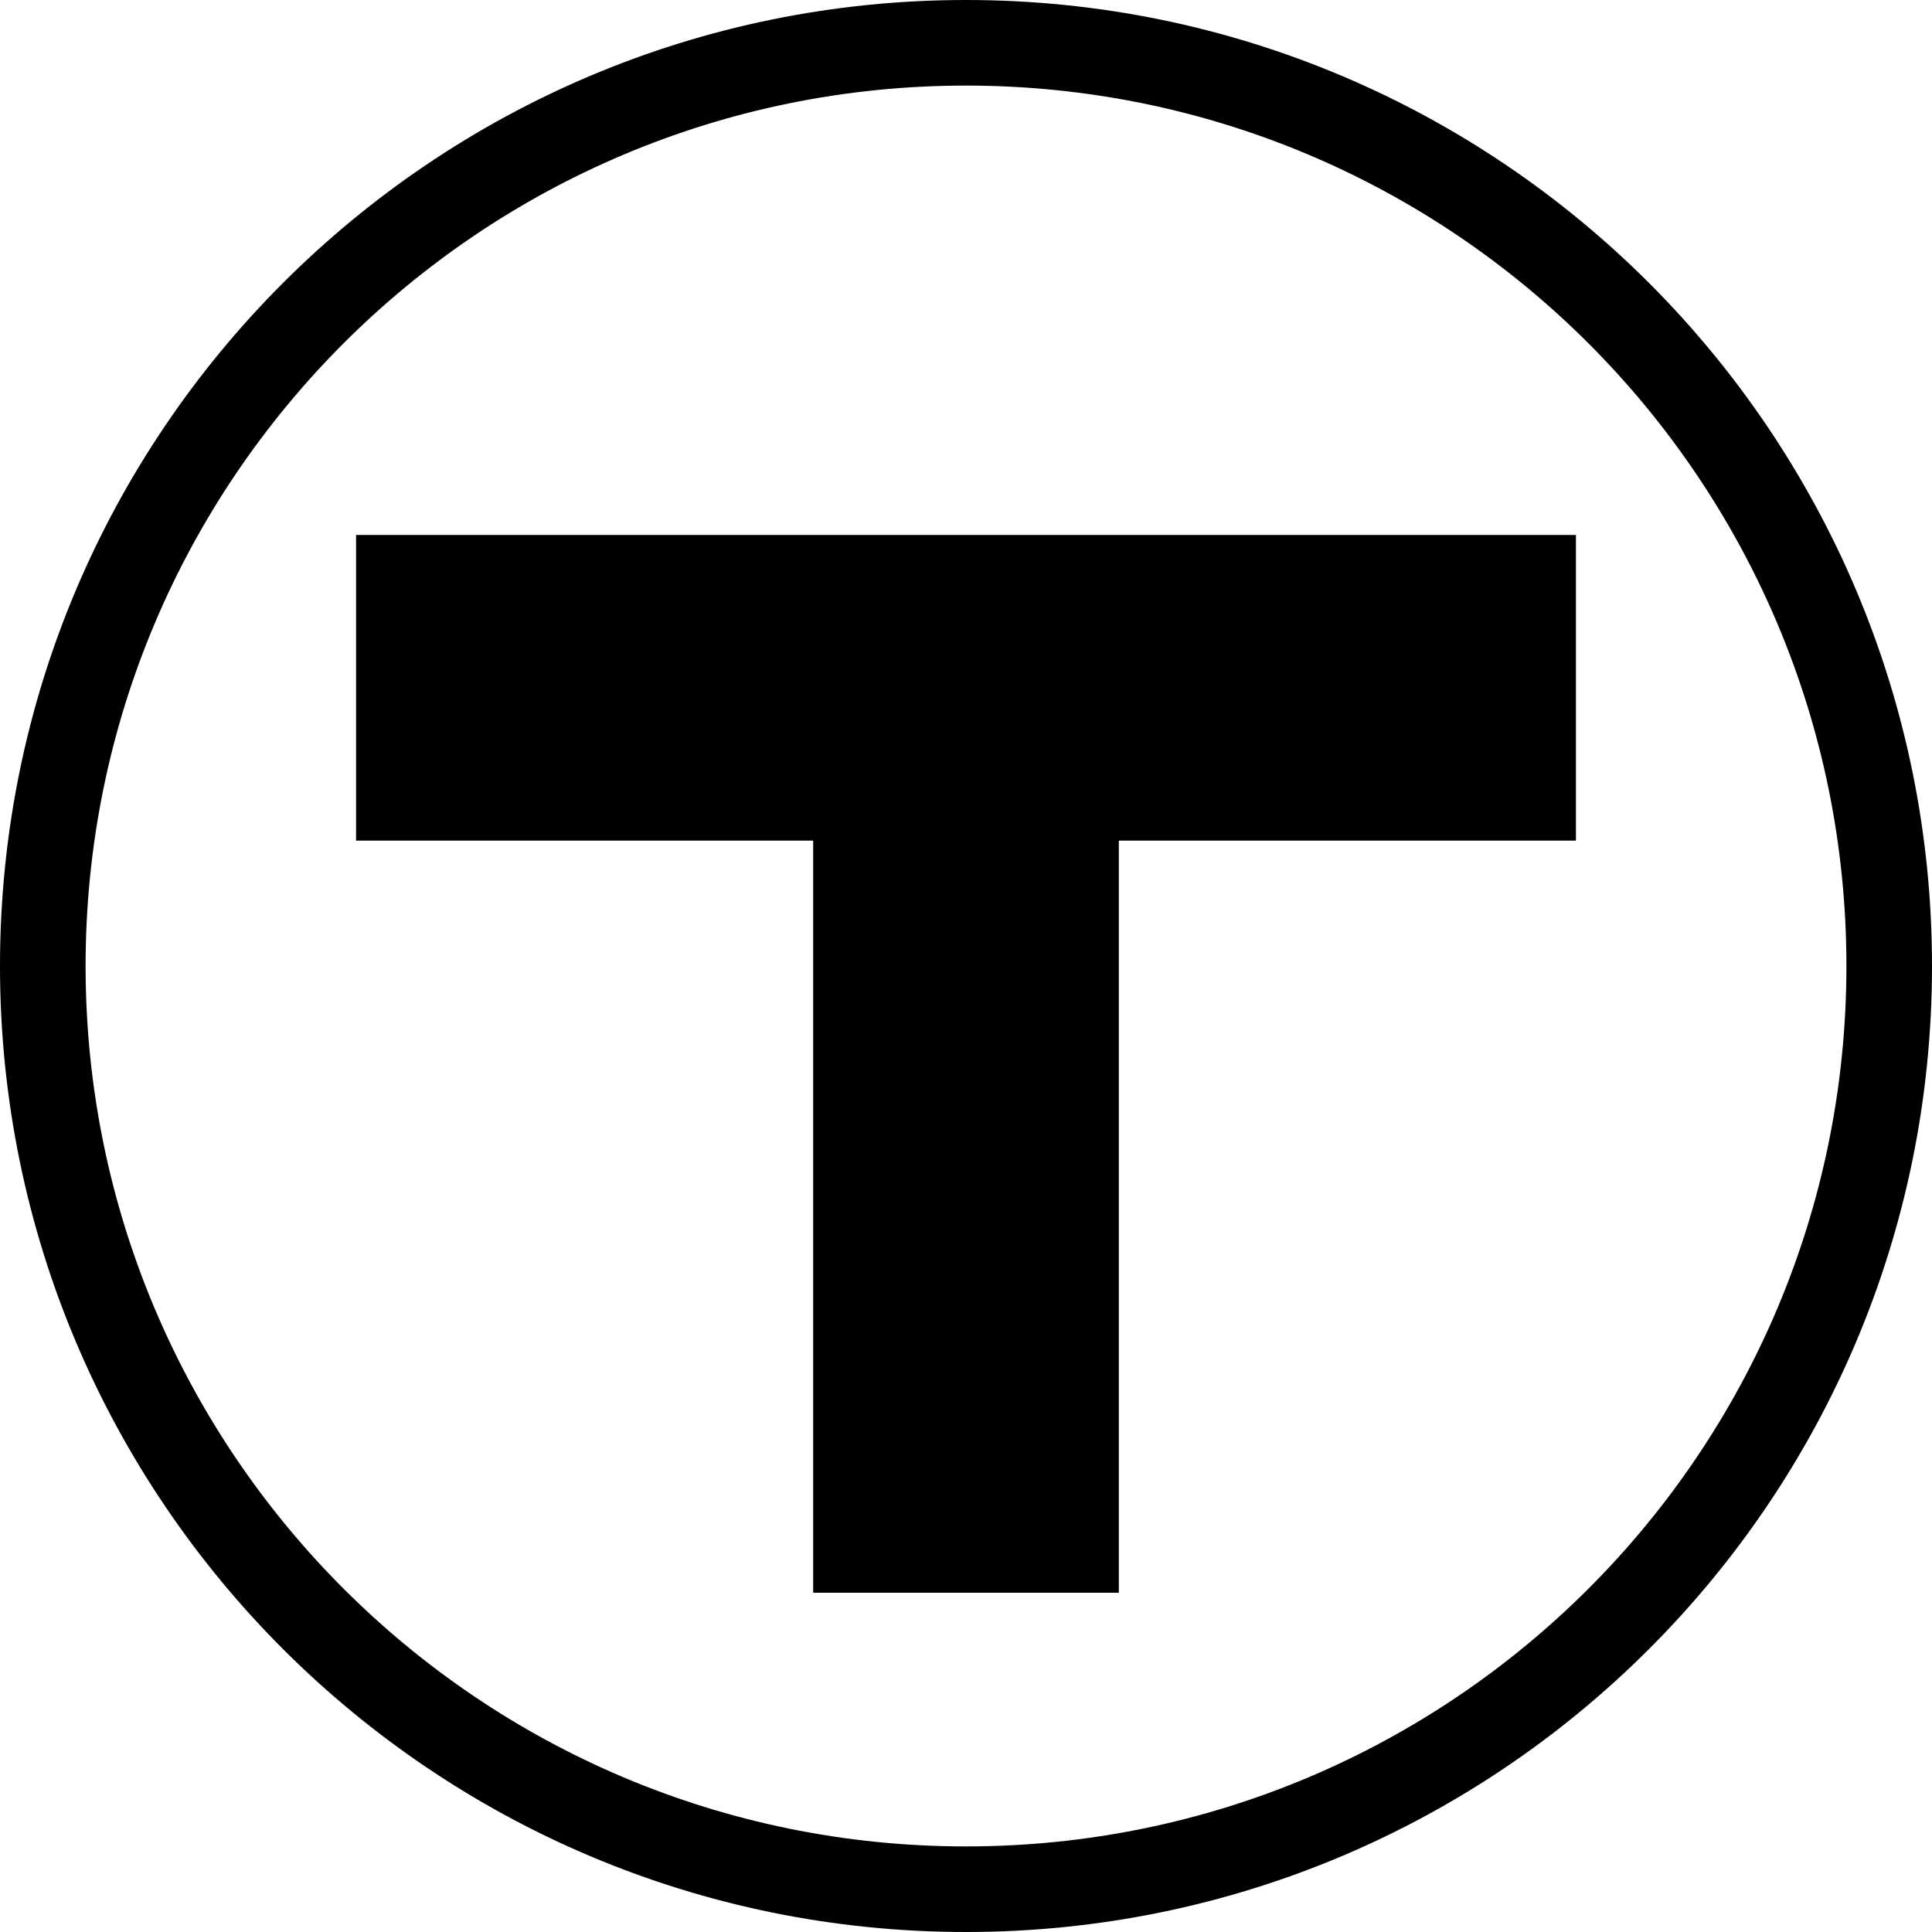<svg
    xmlns="http://www.w3.org/2000/svg"
    xml:space="preserve"
    viewBox="0 0 1000 1000"
>  
    <path
          d="M500 0C223.9 0 0 223.9 0 500s223.9 500 500 500 500-223.9 500-500S776.1 0 500 0zm0 955.7c-251.7 0-455.7-204-455.7-455.7S248.3 44.3 500 44.3s455.7 204 455.7 455.7-204 455.7-455.7 455.7z"
        ></path>
    <path
          d="M184.3 435.1h236.6v389.3h158.2V435.1h236.6V276.9H184.3z"
        >
    </path>
    <style>
        path { fill: #000; }
        @media (prefers-color-scheme: dark) {
            path { fill: #fff; }
        }
    </style>
</svg>